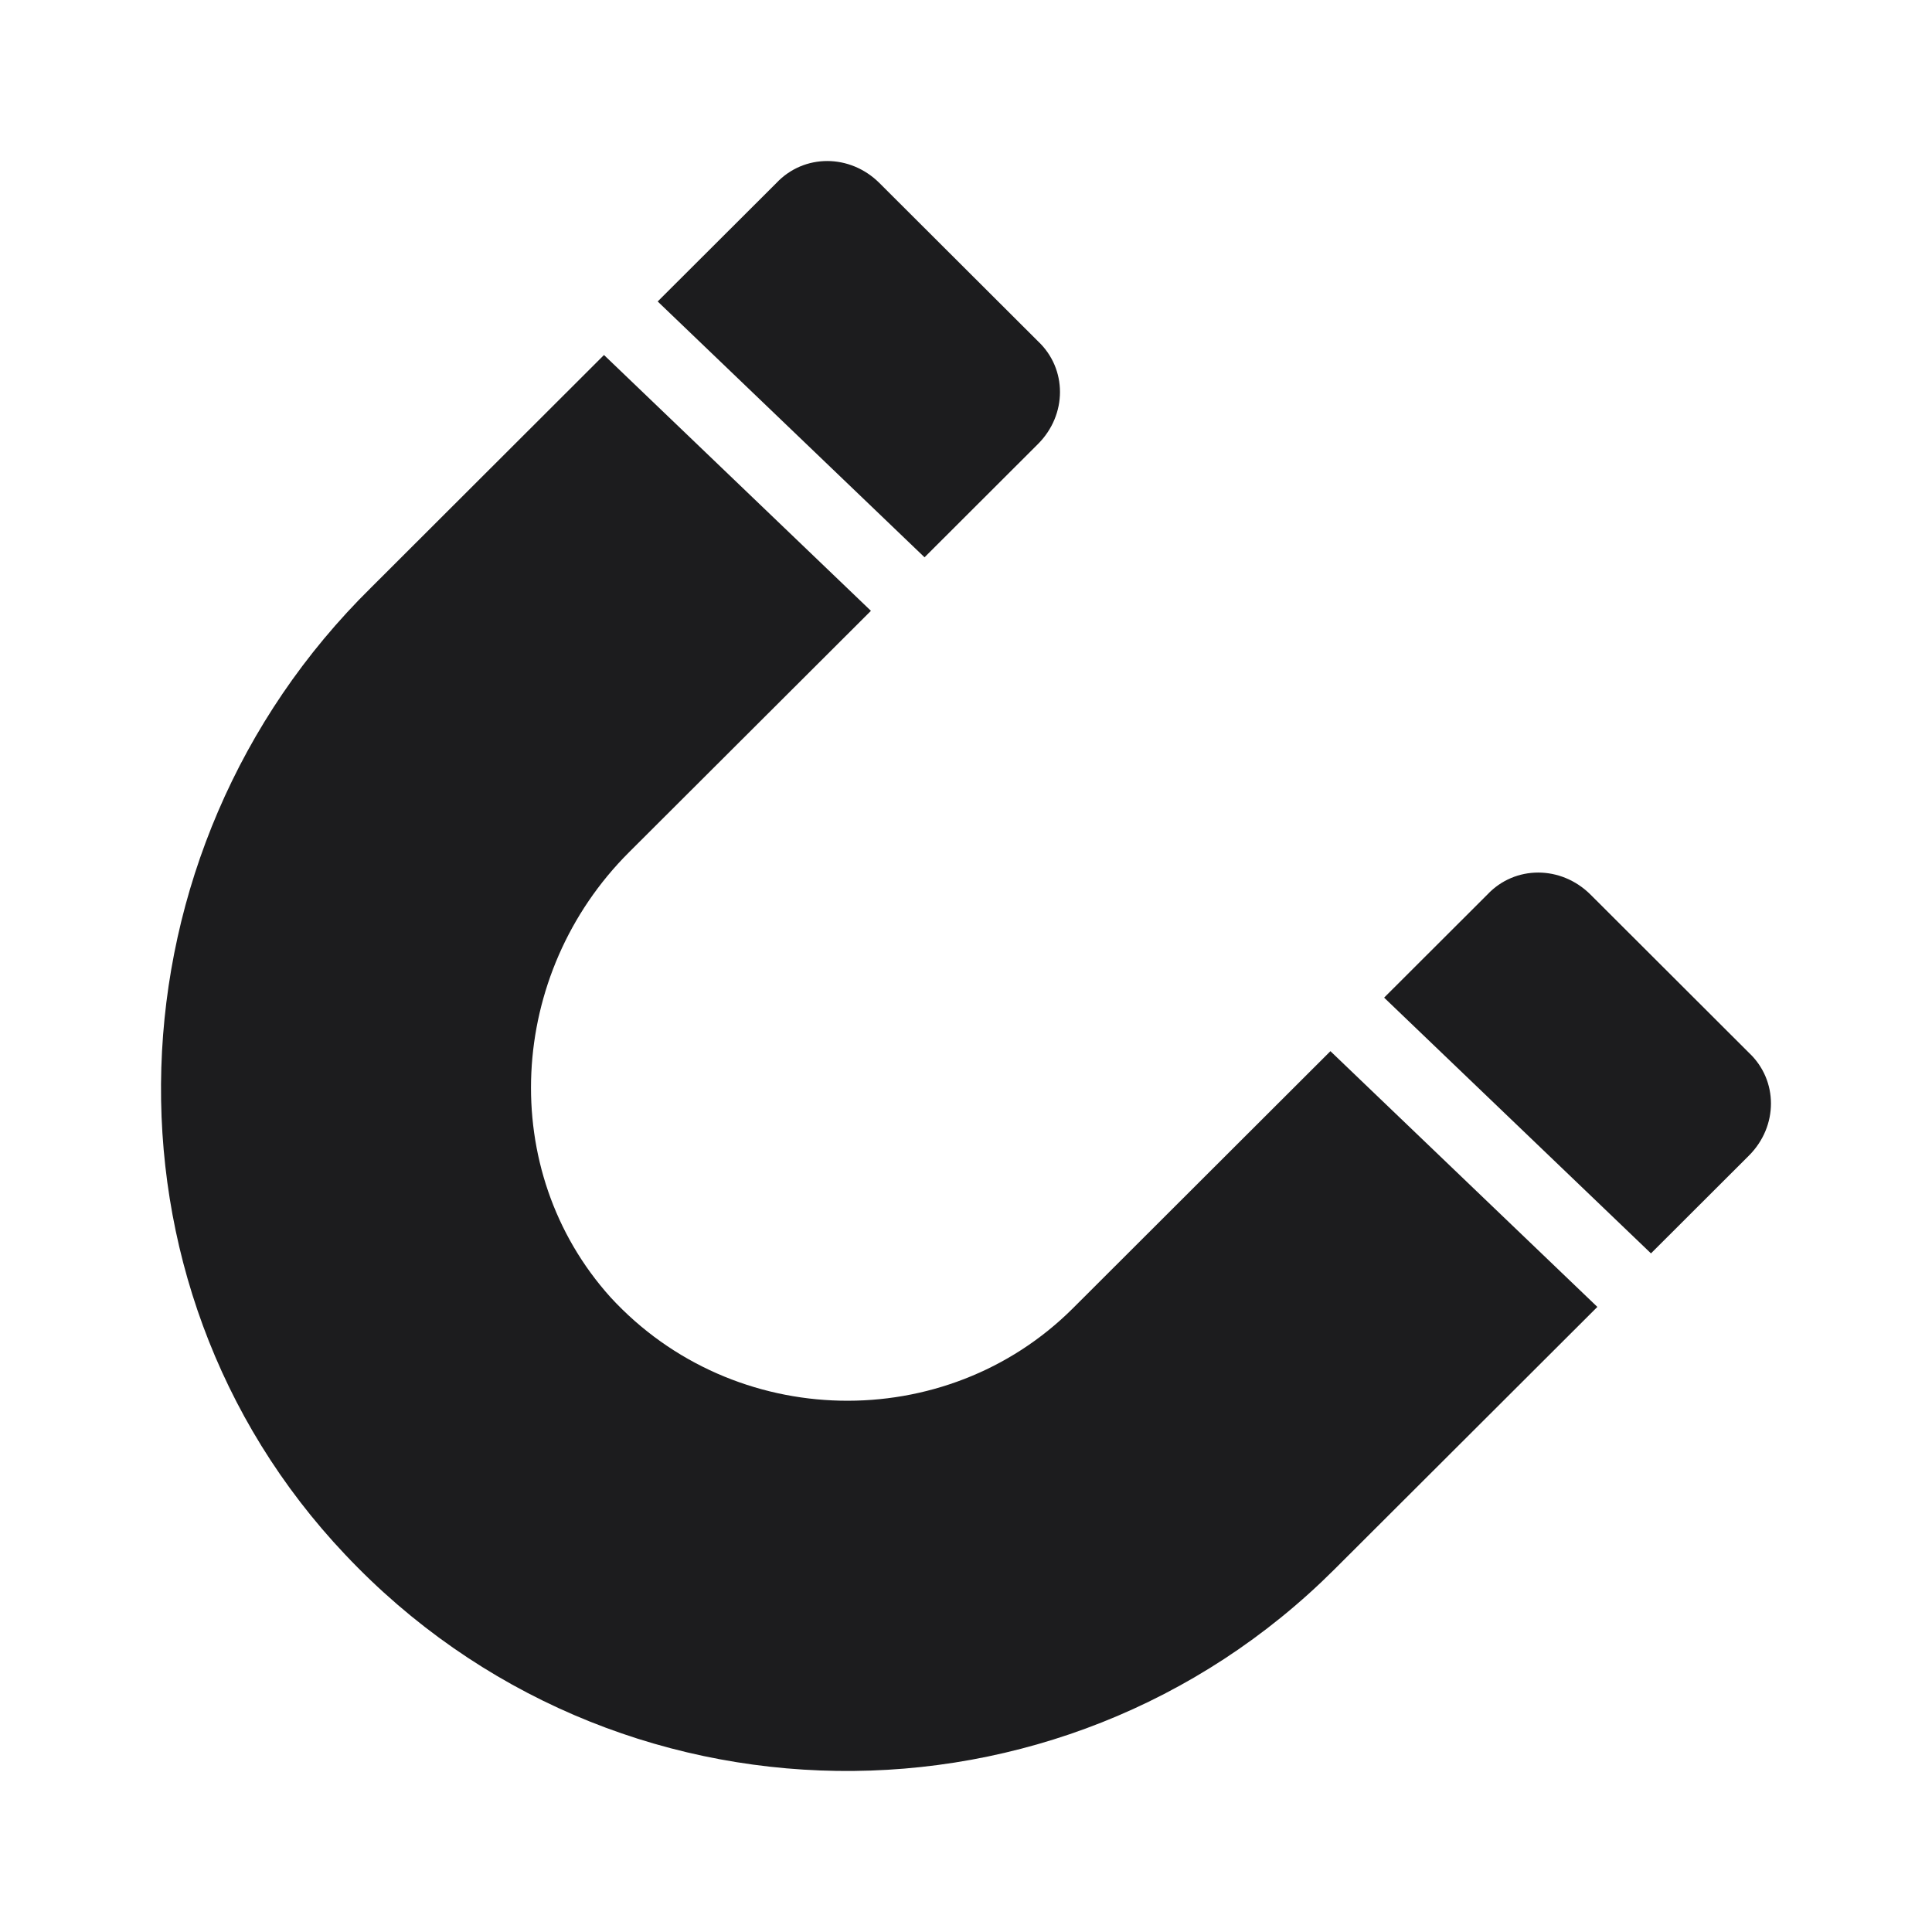 <svg width="24" height="24" viewBox="0 0 24 24" fill="none" xmlns="http://www.w3.org/2000/svg">
<path d="M20.509 15.57L21.725 14.356C22.091 13.991 22.091 13.42 21.725 13.077L19.758 11.113C19.391 10.748 18.819 10.748 18.476 11.113L17.194 12.393L20.509 15.57Z" fill="#1C1C1E"/>
<path d="M10.819 7.588L7.813 10.588C6.303 12.095 6.166 14.539 7.584 16.115C9.117 17.782 11.749 17.828 13.328 16.252L16.527 13.058L19.843 16.235L16.577 19.495C13.168 22.898 7.607 22.83 4.289 19.313C1.086 15.932 1.292 10.565 4.61 7.299L7.503 4.41L10.819 7.588Z" fill="#1C1C1E"/>
<path d="M11.485 6.923L12.893 5.517C13.259 5.152 13.259 4.581 12.893 4.238L10.925 2.274C10.559 1.909 9.987 1.909 9.644 2.274L8.17 3.745L11.485 6.923Z" fill="#1C1C1E"/>
</svg>
